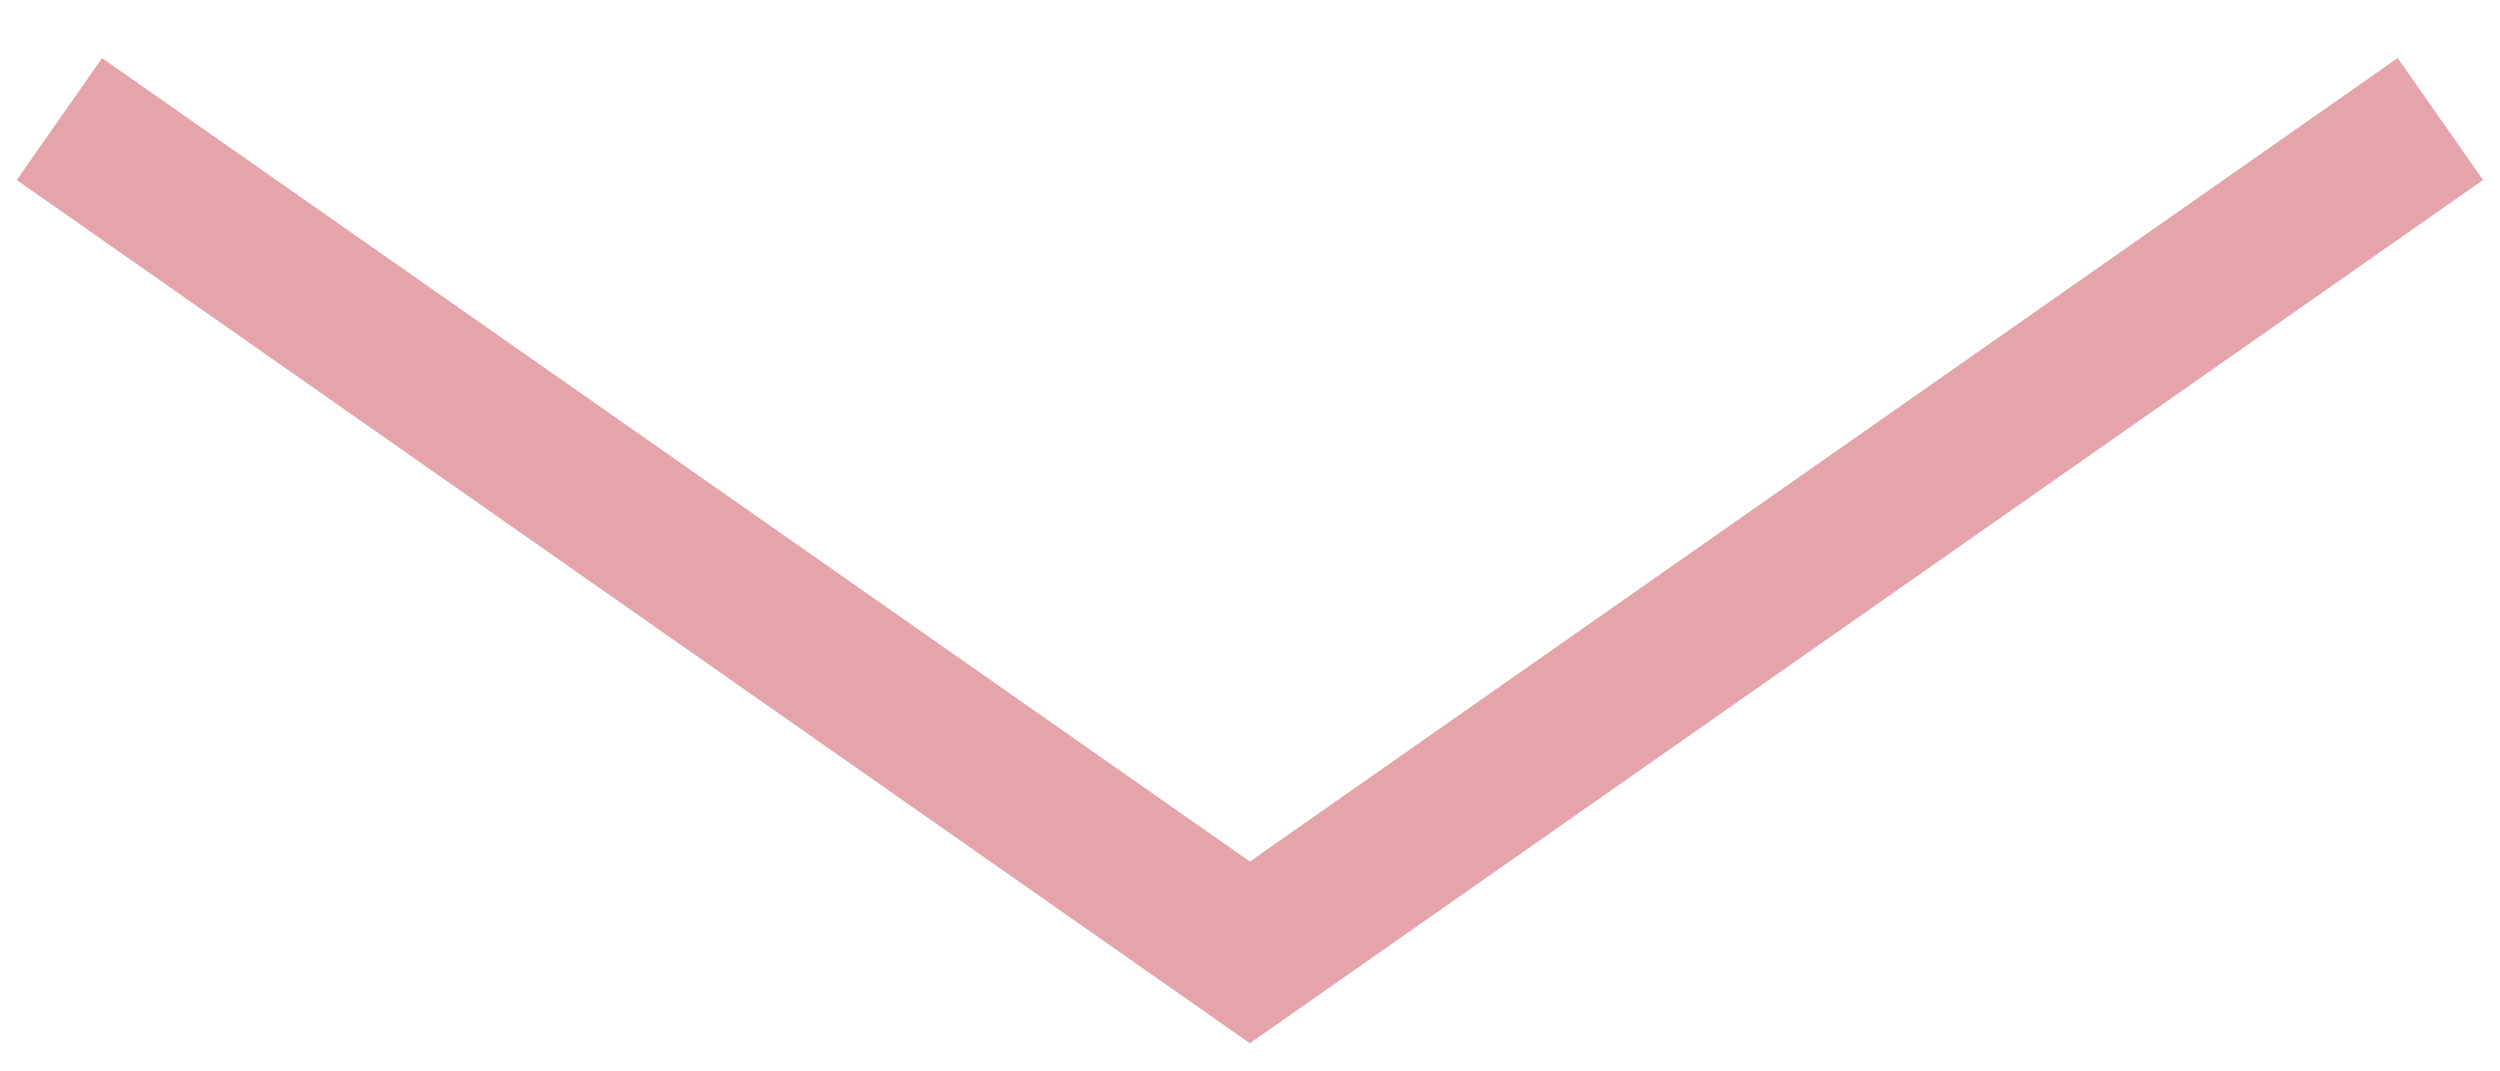 <svg width="42" height="18" viewBox="0 0 42 18" fill="none" xmlns="http://www.w3.org/2000/svg">
<path fill-rule="evenodd" clip-rule="evenodd" d="M0.281 3.024L1.715 0.976L20.998 14.474L40.281 0.976L41.715 3.024L20.998 17.526L0.281 3.024Z" fill="#E5A3AA"/>
</svg>
